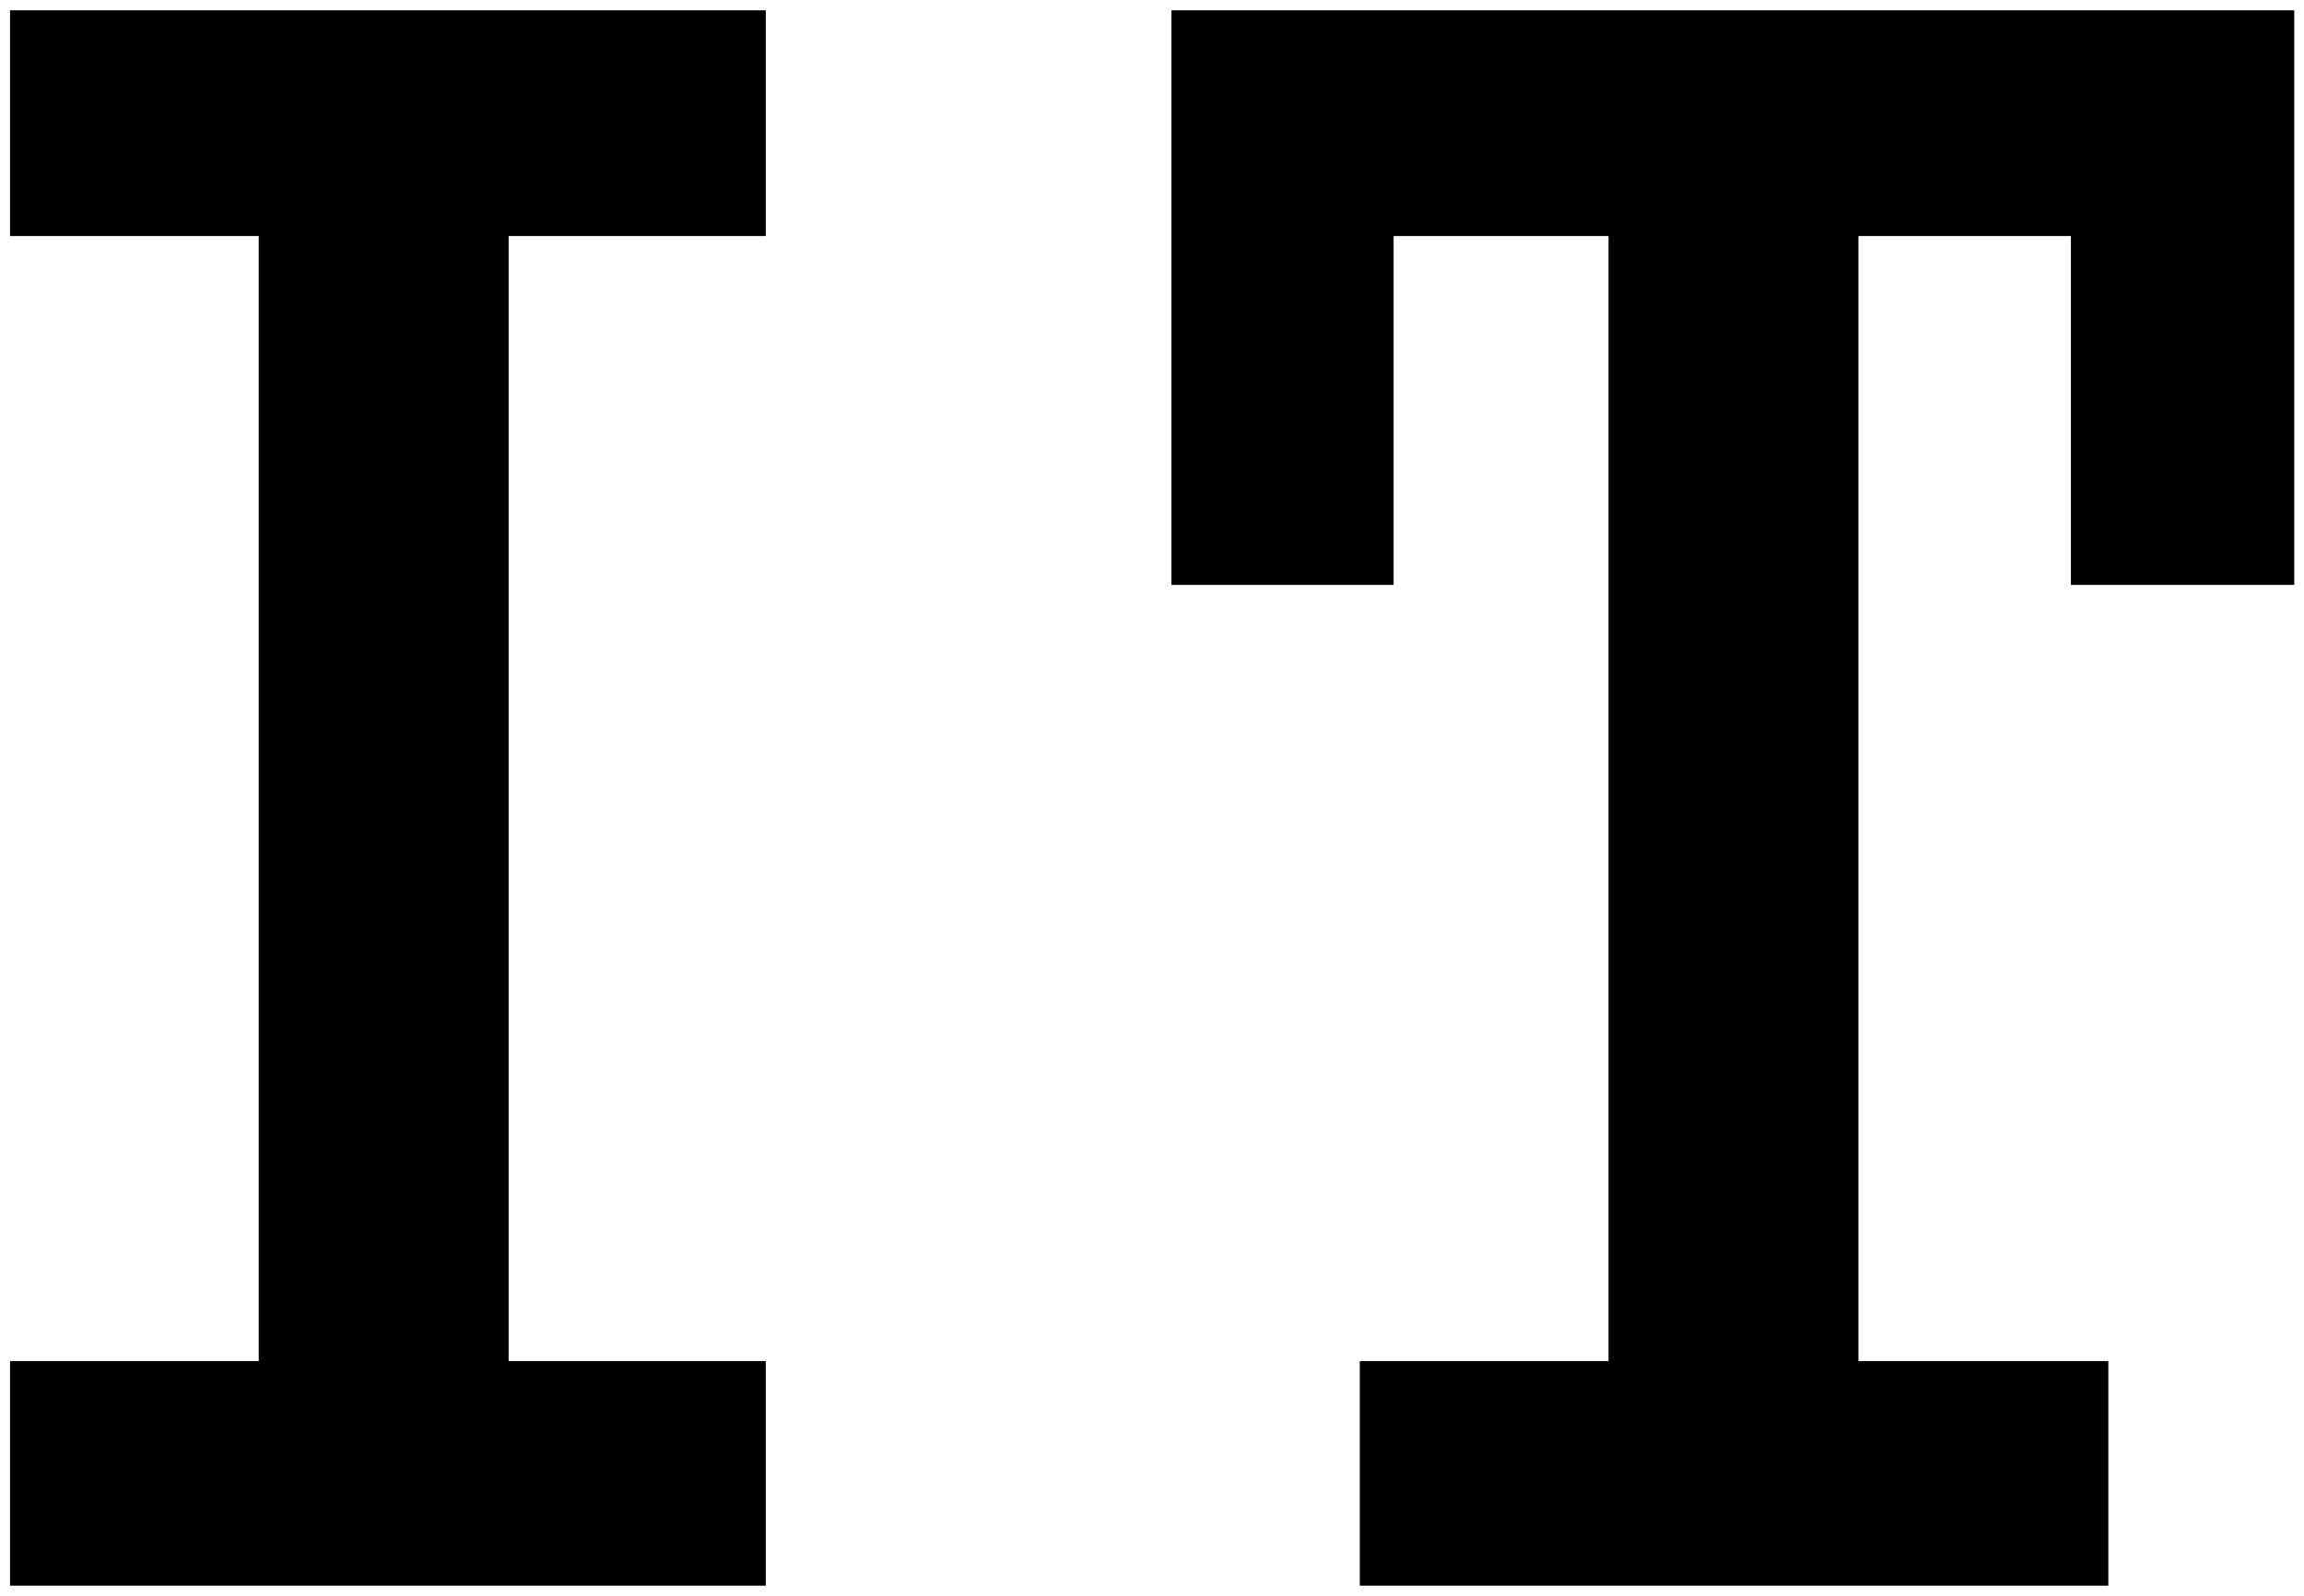 <svg width="205" height="142" viewBox="0 0 205 142" fill="none" xmlns="http://www.w3.org/2000/svg">
<path d="M68.137 141.102H0.891V121.122H23.02V21.004H0.891V0.917H68.137V21.004H45.256V121.122H68.137V141.102ZM204.133 52.049H184.26V21.004H165.354V121.122H187.59V141.102H120.989V121.122H143.118V21.004H123.997V52.049H104.231V0.917H204.133V52.049Z" fill="black"/>
</svg>
